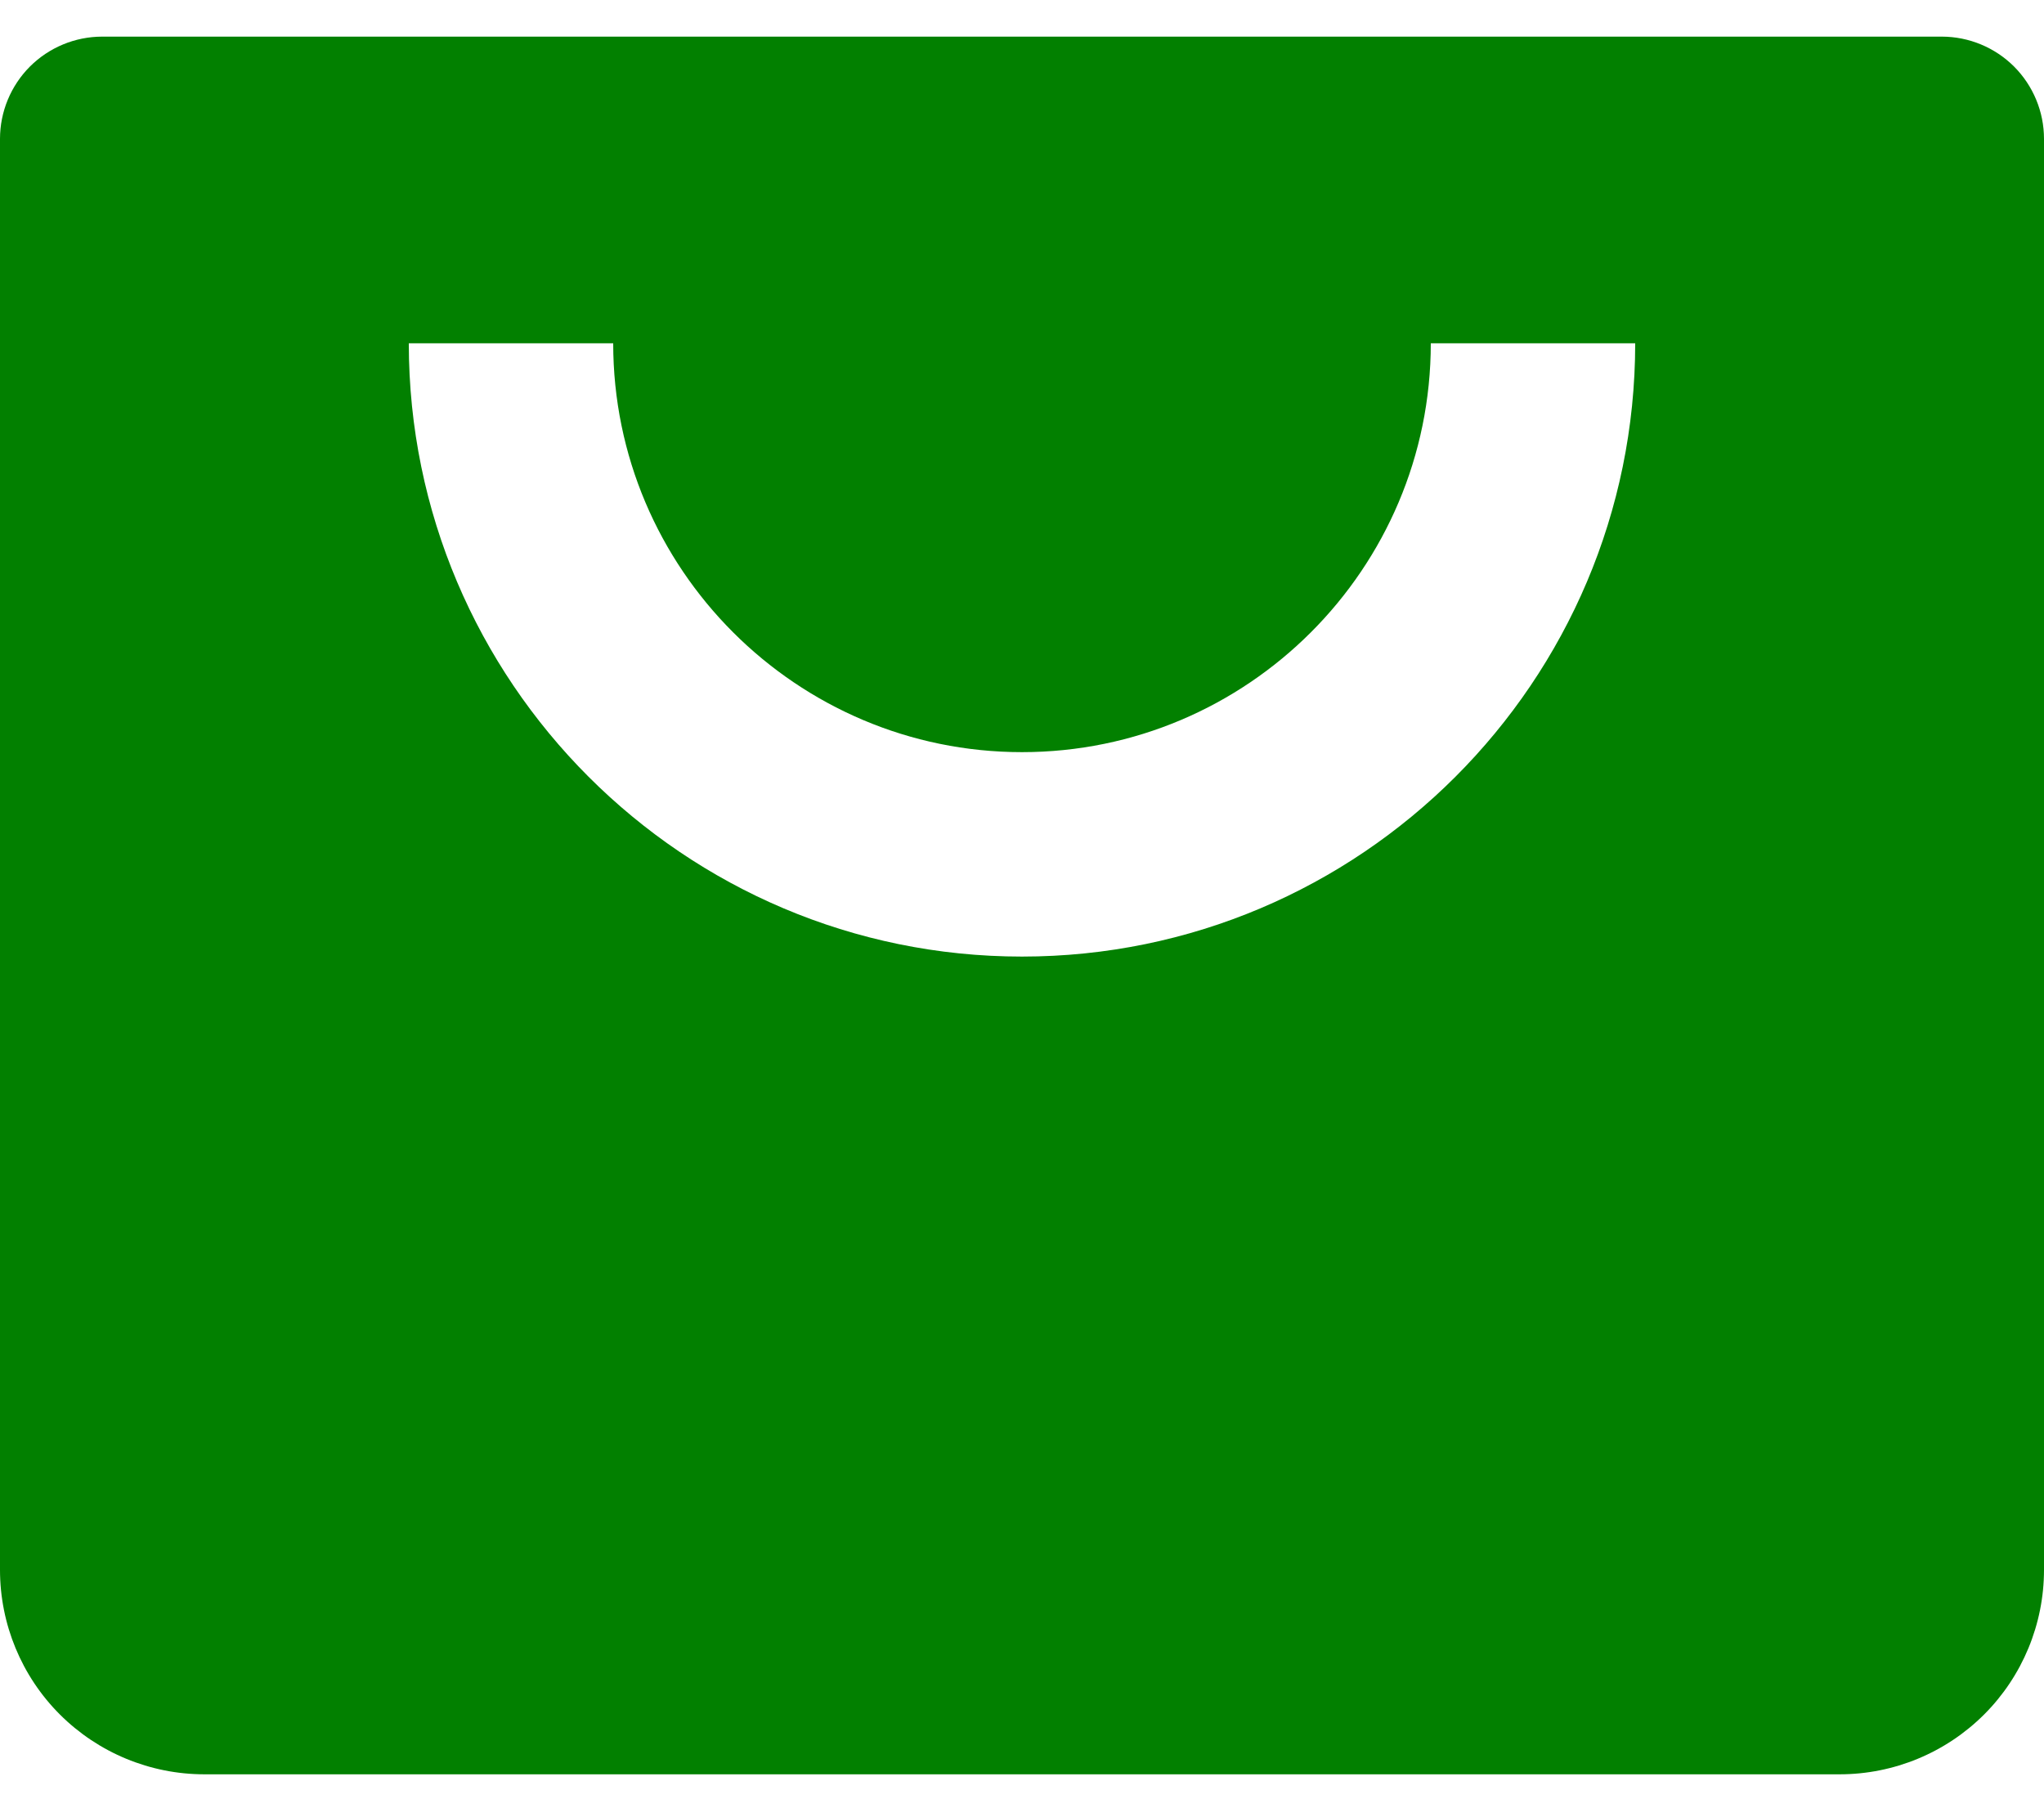 <svg width="36" height="32" viewBox="0 0 36 32" fill="none" xmlns="http://www.w3.org/2000/svg">
<path d="M34.2 0.645H1.8C1.323 0.645 0.865 0.835 0.527 1.172C0.19 1.51 0 1.968 0 2.445V27.645C0 28.6 0.379 29.516 1.054 30.191C1.73 30.866 2.645 31.245 3.6 31.245H32.4C33.355 31.245 34.27 30.866 34.946 30.191C35.621 29.516 36 28.6 36 27.645V2.445C36 1.968 35.81 1.51 35.473 1.172C35.135 0.835 34.677 0.645 34.2 0.645V0.645ZM18 16.845C12.044 16.845 7.2 12.002 7.2 6.045H10.8C10.8 10.016 14.029 13.245 18 13.245C21.971 13.245 25.2 10.016 25.2 6.045H28.8C28.8 12.002 23.956 16.845 18 16.845Z" fill="#028000"/>
</svg>
